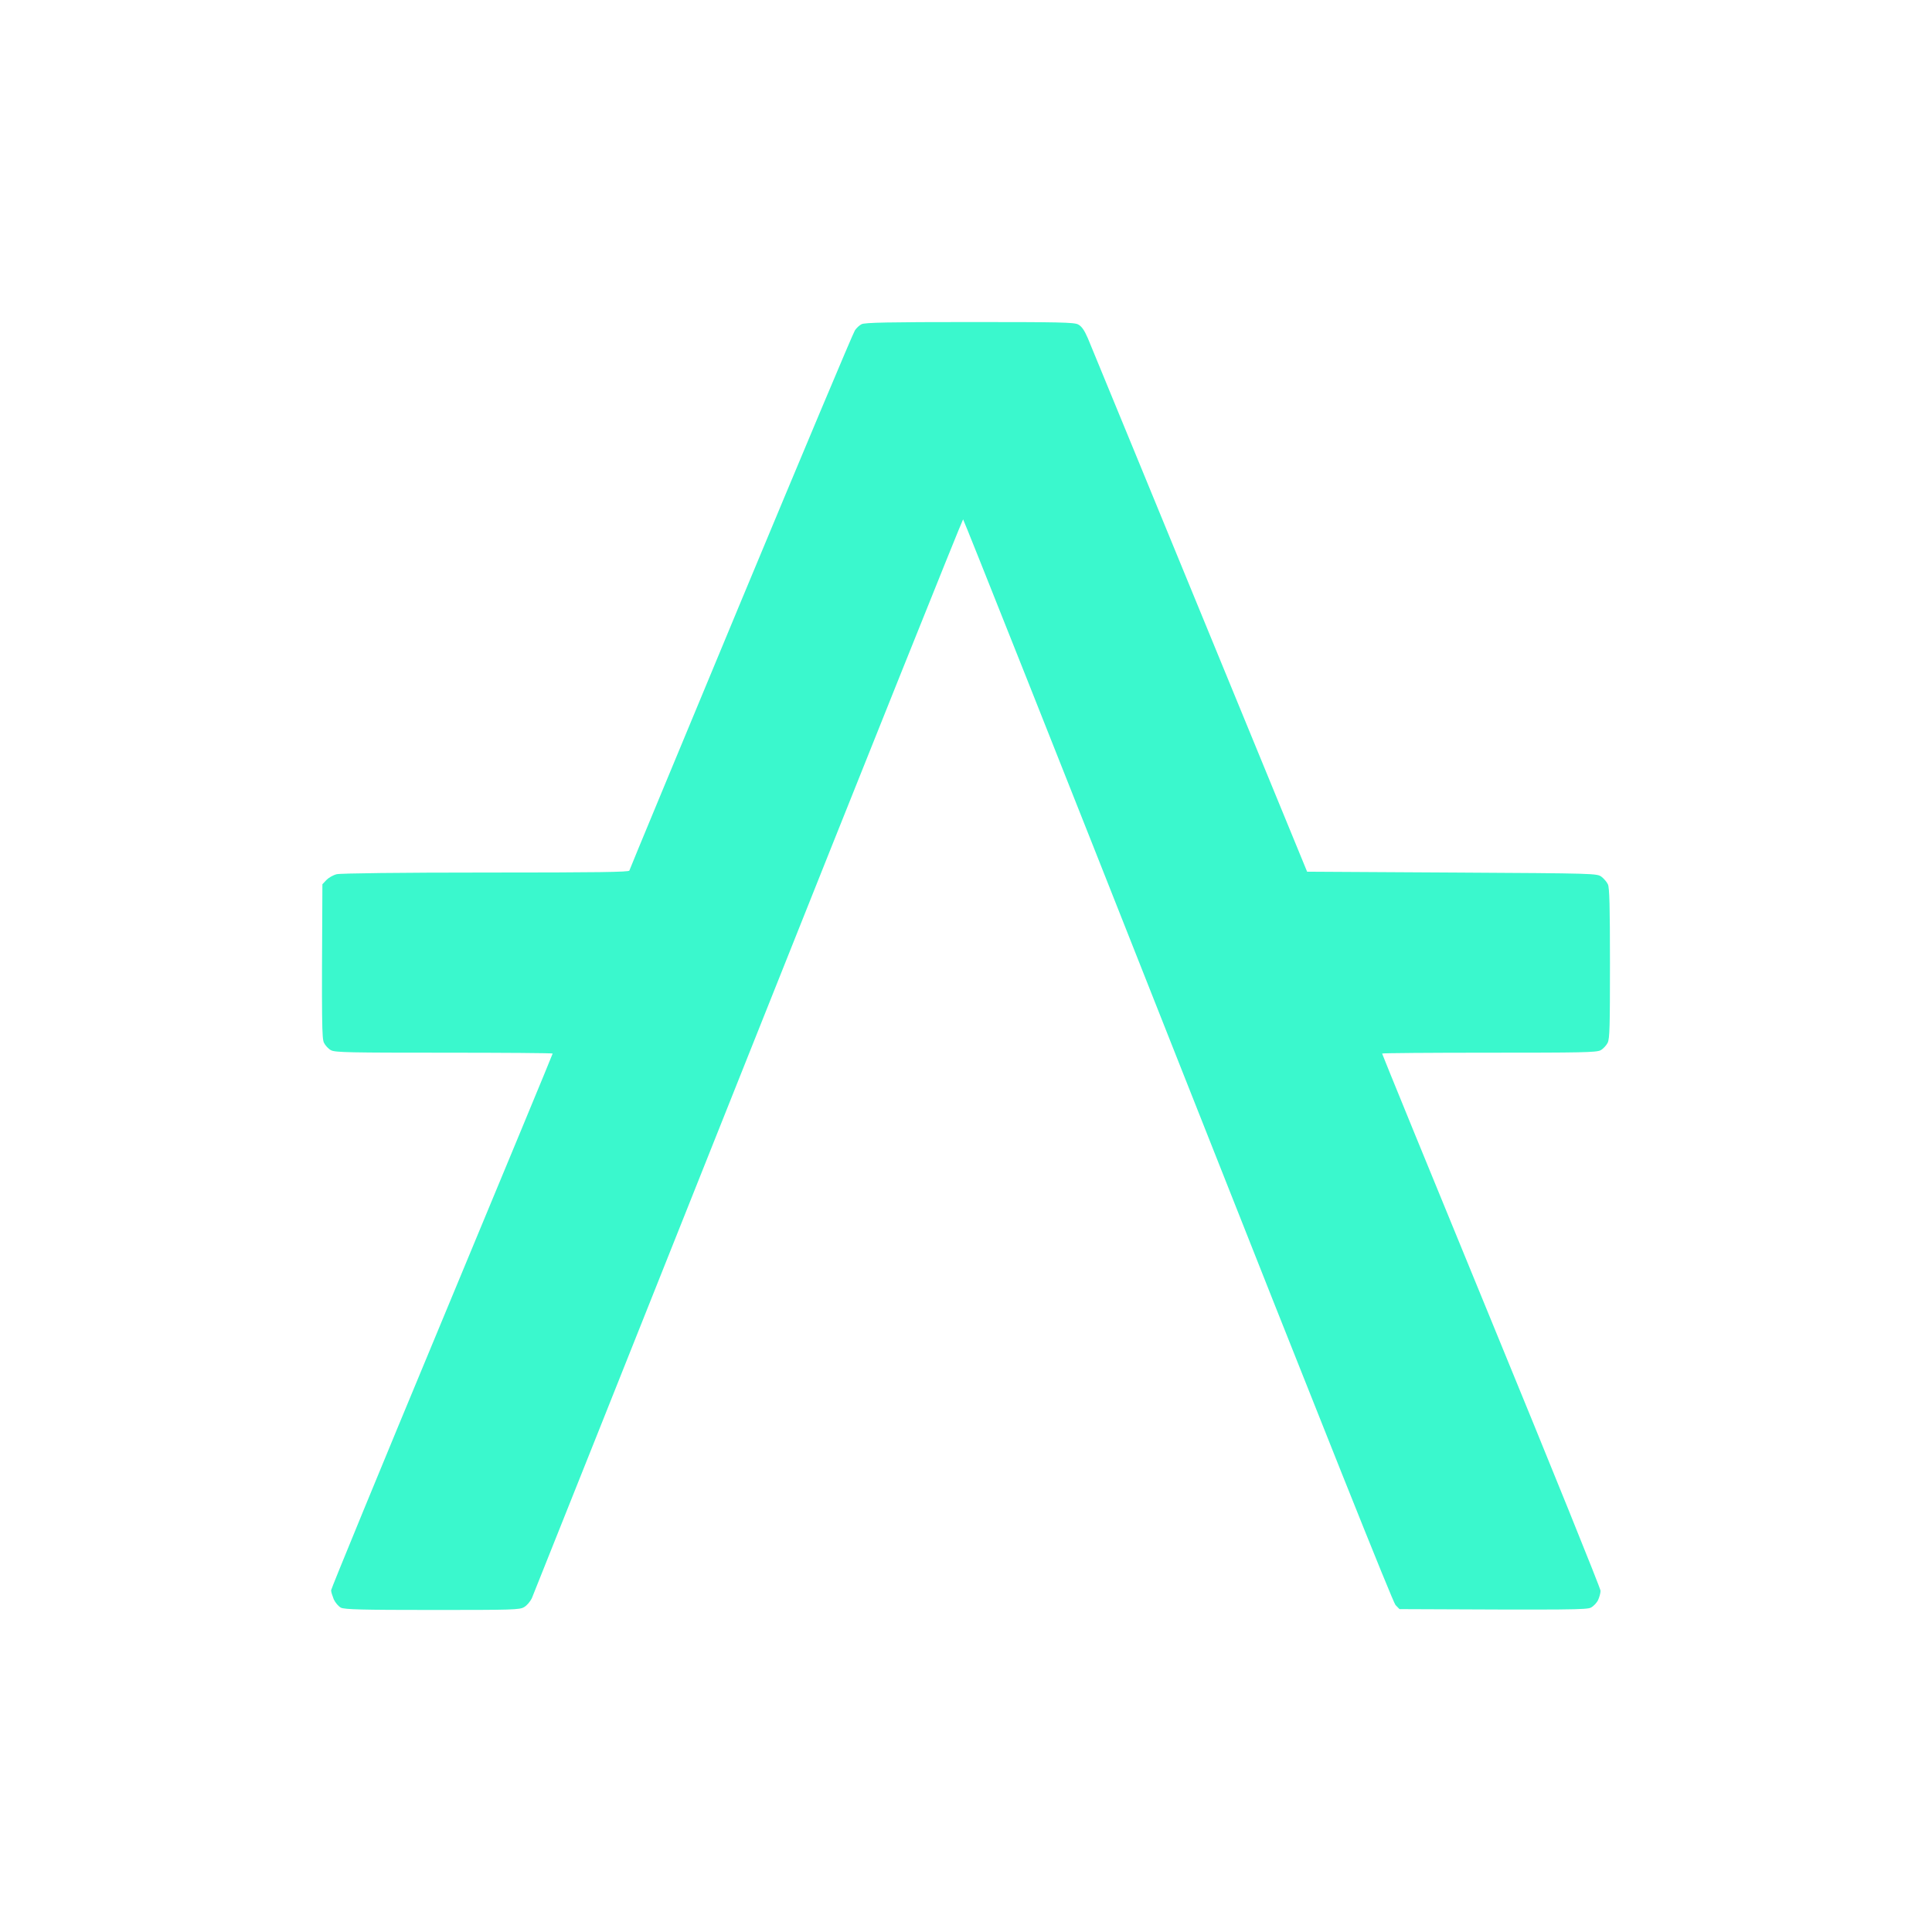 <svg width="16" height="16" viewBox="0 0 16 16" fill="none" xmlns="http://www.w3.org/2000/svg">
<path d="M7.08 2.736C7.093 2.716 7.118 2.693 7.135 2.685C7.158 2.671 7.37 2.667 8.027 2.667C8.768 2.667 8.895 2.669 8.929 2.687C8.958 2.703 8.98 2.734 9.009 2.801C9.031 2.853 9.448 3.867 10.825 7.219L12.025 7.226L12.031 7.226C13.219 7.233 13.227 7.233 13.264 7.262C13.284 7.277 13.308 7.306 13.316 7.324C13.329 7.349 13.333 7.512 13.333 7.975C13.333 8.497 13.331 8.601 13.314 8.636C13.303 8.658 13.276 8.687 13.255 8.698C13.221 8.716 13.091 8.718 12.331 8.718C11.844 8.718 11.446 8.721 11.446 8.725C11.446 8.73 11.852 9.724 12.35 10.936C12.848 12.148 13.255 13.155 13.255 13.174C13.255 13.194 13.245 13.228 13.235 13.25C13.225 13.273 13.197 13.302 13.176 13.313C13.142 13.331 13.029 13.333 11.59 13.326L11.557 13.292C11.535 13.268 10.982 11.885 9.755 8.781C8.782 6.318 7.981 4.303 7.976 4.301C7.971 4.3 7.17 6.298 6.196 8.743C5.222 11.188 4.416 13.209 4.404 13.237C4.391 13.263 4.364 13.296 4.341 13.309C4.305 13.332 4.244 13.333 3.581 13.333C2.999 13.333 2.853 13.329 2.823 13.314C2.804 13.304 2.777 13.273 2.764 13.245C2.753 13.217 2.742 13.184 2.742 13.17C2.742 13.158 3.155 12.153 3.66 10.939C4.164 9.726 4.577 8.73 4.577 8.725C4.577 8.721 4.173 8.718 3.679 8.718C2.907 8.718 2.776 8.716 2.742 8.698C2.72 8.687 2.694 8.658 2.683 8.636C2.666 8.6 2.663 8.5 2.67 7.323L2.703 7.288C2.721 7.269 2.759 7.247 2.788 7.24C2.819 7.232 3.321 7.226 4.023 7.226C4.959 7.226 5.208 7.222 5.212 7.21C5.214 7.2 5.631 6.197 6.136 4.981C6.642 3.765 7.066 2.755 7.08 2.736Z" fill="#3AF8CD"/>
</svg>
